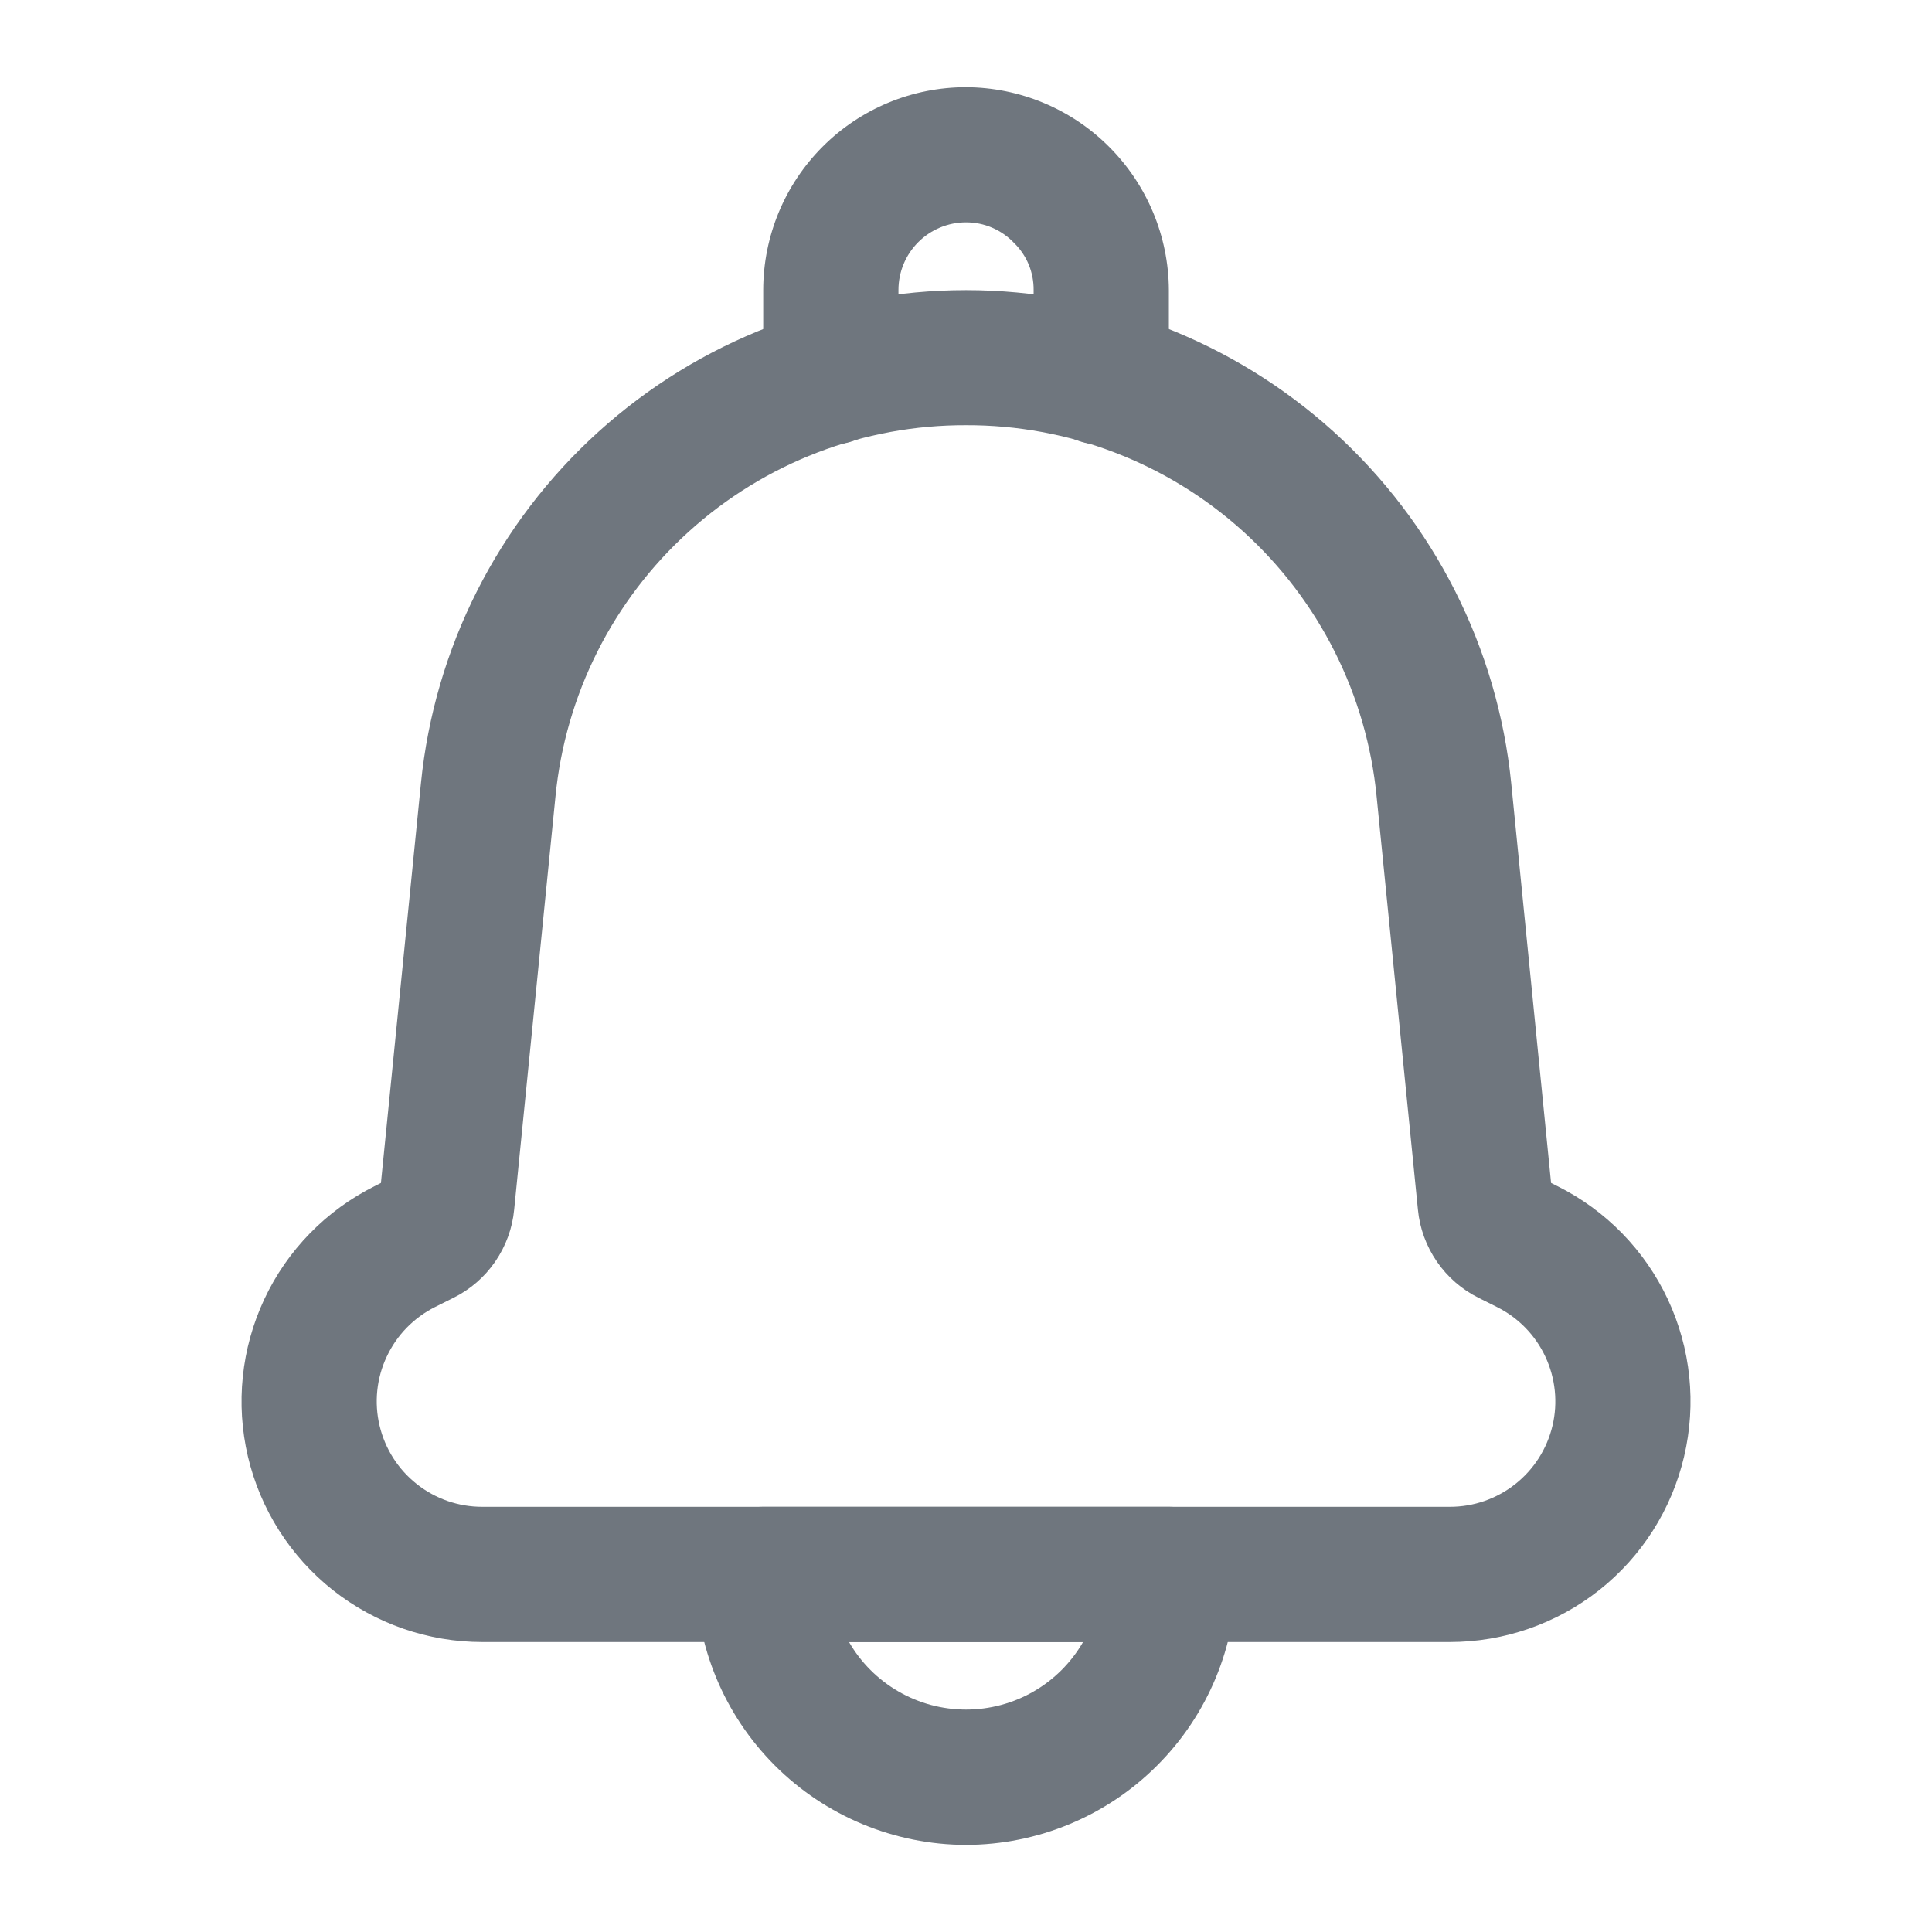 <svg width="24" height="24" viewBox="0 0 24 24" fill="none"
    xmlns="http://www.w3.org/2000/svg">
    <path d="M12 22.918C11.11 22.916 10.256 22.562 9.626 21.932C8.996 21.303 8.642 20.449 8.641 19.558C8.641 19.336 8.73 19.122 8.887 18.965C9.045 18.807 9.258 18.718 9.481 18.718H14.52C14.742 18.718 14.956 18.807 15.114 18.965C15.271 19.122 15.36 19.336 15.36 19.558C15.358 20.449 15.004 21.303 14.374 21.932C13.745 22.562 12.891 22.916 12 22.918ZM10.547 20.398C10.694 20.653 10.906 20.865 11.161 21.012C11.416 21.16 11.706 21.237 12 21.237C12.295 21.237 12.584 21.16 12.84 21.012C13.095 20.865 13.307 20.653 13.454 20.398H10.547Z" fill="#6F767E"/>
    <path d="M18.009 20.398H5.992C5.318 20.398 4.664 20.171 4.135 19.753C3.607 19.335 3.235 18.751 3.08 18.095C2.926 17.439 2.997 16.751 3.283 16.14C3.568 15.53 4.052 15.035 4.655 14.734L4.732 14.695L5.229 9.73C5.397 8.051 6.184 6.495 7.435 5.363C8.686 4.231 10.313 3.604 12.001 3.604C13.688 3.604 15.315 4.231 16.567 5.363C17.818 6.495 18.604 8.051 18.773 9.73L19.268 14.695L19.346 14.734C19.949 15.035 20.432 15.53 20.718 16.14C21.004 16.751 21.075 17.439 20.92 18.095C20.766 18.751 20.394 19.335 19.866 19.753C19.337 20.171 18.683 20.398 18.009 20.398ZM12 5.282C10.728 5.278 9.501 5.749 8.557 6.603C7.614 7.456 7.023 8.631 6.9 9.897L6.387 15.027C6.365 15.259 6.283 15.481 6.151 15.673C6.019 15.865 5.84 16.02 5.631 16.123L5.405 16.236C5.141 16.368 4.929 16.585 4.804 16.853C4.678 17.12 4.647 17.422 4.715 17.709C4.783 17.997 4.946 18.253 5.178 18.436C5.409 18.619 5.696 18.719 5.992 18.718H18.009C18.305 18.719 18.591 18.619 18.823 18.436C19.055 18.253 19.218 17.997 19.286 17.709C19.354 17.422 19.322 17.12 19.197 16.853C19.072 16.585 18.86 16.368 18.595 16.236L18.369 16.123C18.161 16.02 17.982 15.865 17.85 15.673C17.718 15.481 17.636 15.259 17.614 15.027L17.101 9.897C16.978 8.631 16.387 7.456 15.444 6.602C14.501 5.749 13.273 5.278 12 5.282Z" fill="#6F767E"/>
    <path d="M13.68 5.525C13.457 5.525 13.244 5.437 13.086 5.279C12.929 5.122 12.84 4.908 12.84 4.685V3.602C12.841 3.494 12.82 3.386 12.779 3.286C12.737 3.186 12.676 3.095 12.598 3.019C12.521 2.938 12.429 2.873 12.326 2.829C12.223 2.784 12.112 2.762 12 2.762C11.778 2.762 11.564 2.851 11.407 3.008C11.249 3.166 11.161 3.379 11.161 3.602V4.685C11.161 4.908 11.072 5.122 10.915 5.279C10.757 5.437 10.543 5.525 10.321 5.525C10.098 5.525 9.884 5.437 9.727 5.279C9.569 5.122 9.481 4.908 9.481 4.685V3.602C9.482 2.934 9.747 2.294 10.22 1.821C10.692 1.349 11.332 1.083 12 1.083C12.668 1.086 13.307 1.352 13.778 1.824C14.25 2.296 14.517 2.935 14.52 3.602V4.685C14.52 4.908 14.431 5.122 14.274 5.279C14.116 5.437 13.903 5.525 13.68 5.525Z" fill="#6F767E"/>
</svg>
